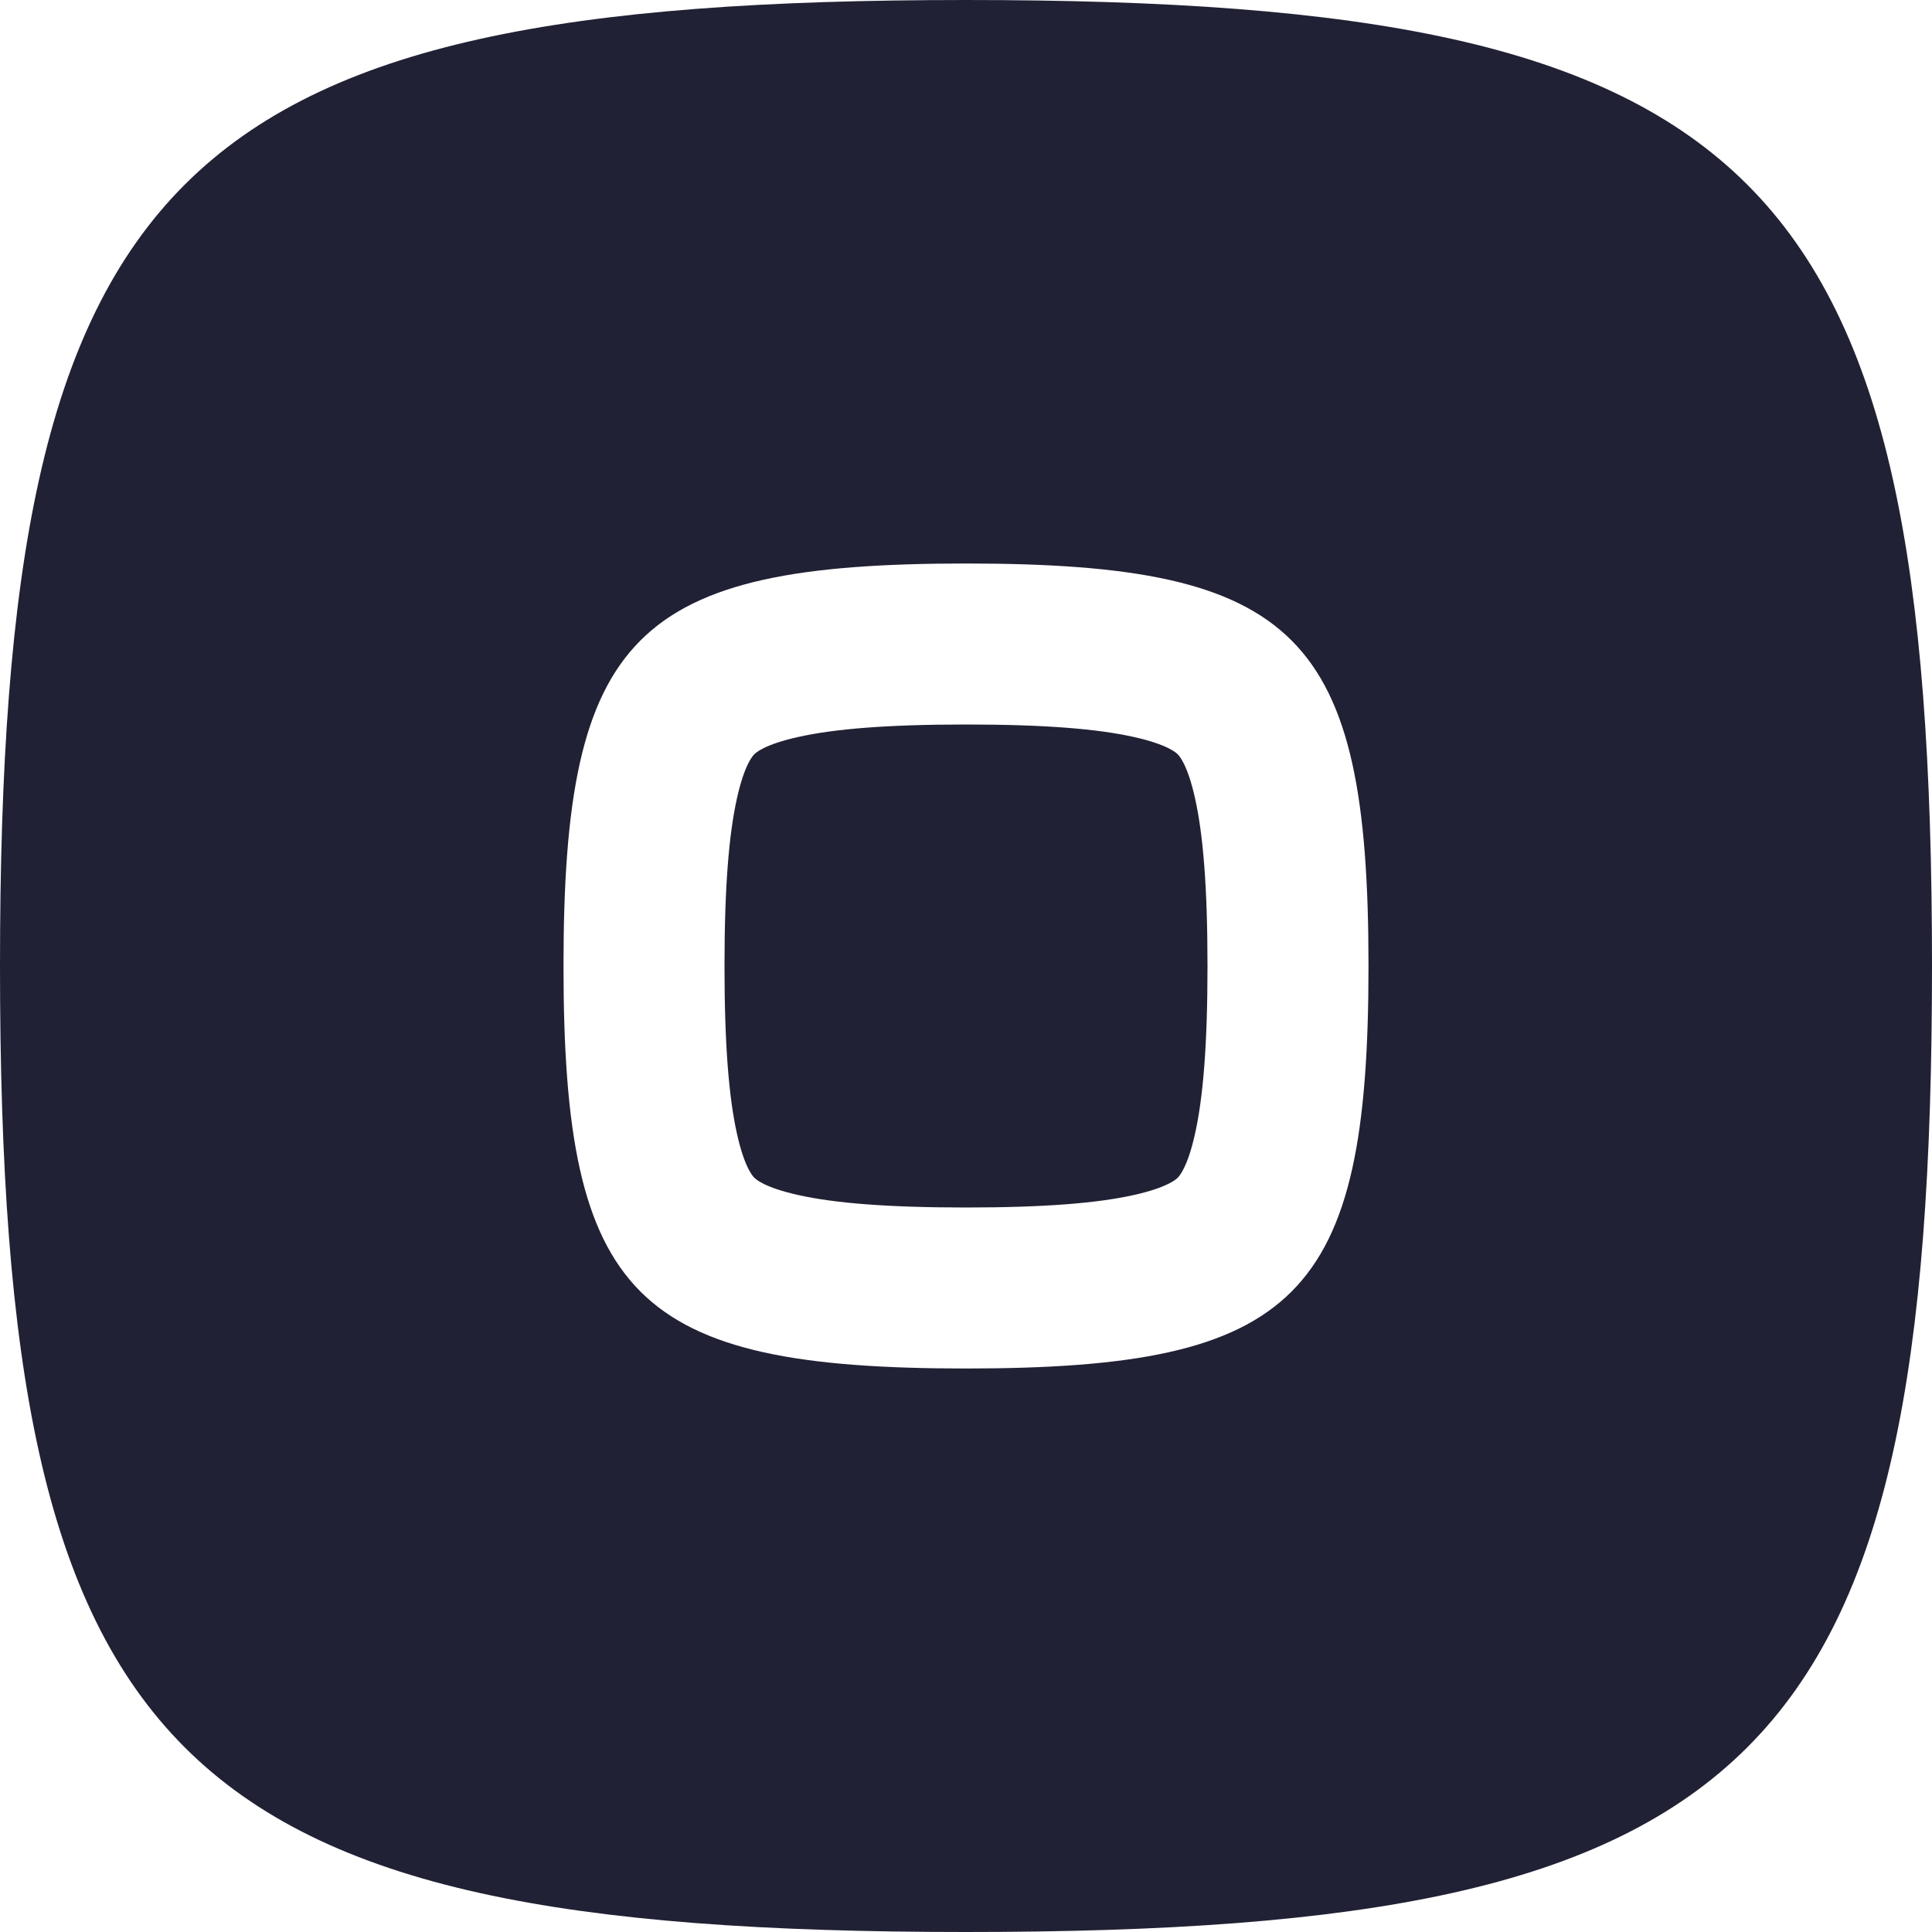 <svg xmlns="http://www.w3.org/2000/svg" width="24" height="24" viewBox="0 0 24 24">
  <defs/>
  <path fill="#212135" d="M9,12 C9,12.984 9.055,13.638 9.155,14.084 C9.249,14.508 9.354,14.614 9.37,14.63 C9.386,14.646 9.492,14.751 9.916,14.845 C10.362,14.945 11.016,15 12,15 C12.984,15 13.638,14.945 14.084,14.845 C14.508,14.751 14.614,14.646 14.63,14.63 C14.646,14.614 14.751,14.508 14.845,14.084 C14.945,13.638 15,12.984 15,12 C15,11.016 14.945,10.362 14.845,9.916 C14.751,9.492 14.646,9.386 14.63,9.37 C14.614,9.354 14.508,9.249 14.084,9.155 C13.638,9.055 12.984,9 12,9 C11.016,9 10.362,9.055 9.916,9.155 C9.492,9.249 9.386,9.354 9.37,9.37 C9.354,9.386 9.249,9.492 9.155,9.916 C9.055,10.362 9,11.016 9,12 Z"/>
  <path fill="#212135" d="M12,24 C2.118,24 0,21.882 0,12 C0,2.118 2.118,0 12,0 C21.882,0 24,2.118 24,12 C24,21.882 21.882,24 12,24 Z M7,12 C7,16.118 7.883,17 12,17 C16.118,17 17,16.118 17,12 C17,7.883 16.118,7 12,7 C7.883,7 7,7.883 7,12 Z"/>
</svg>

